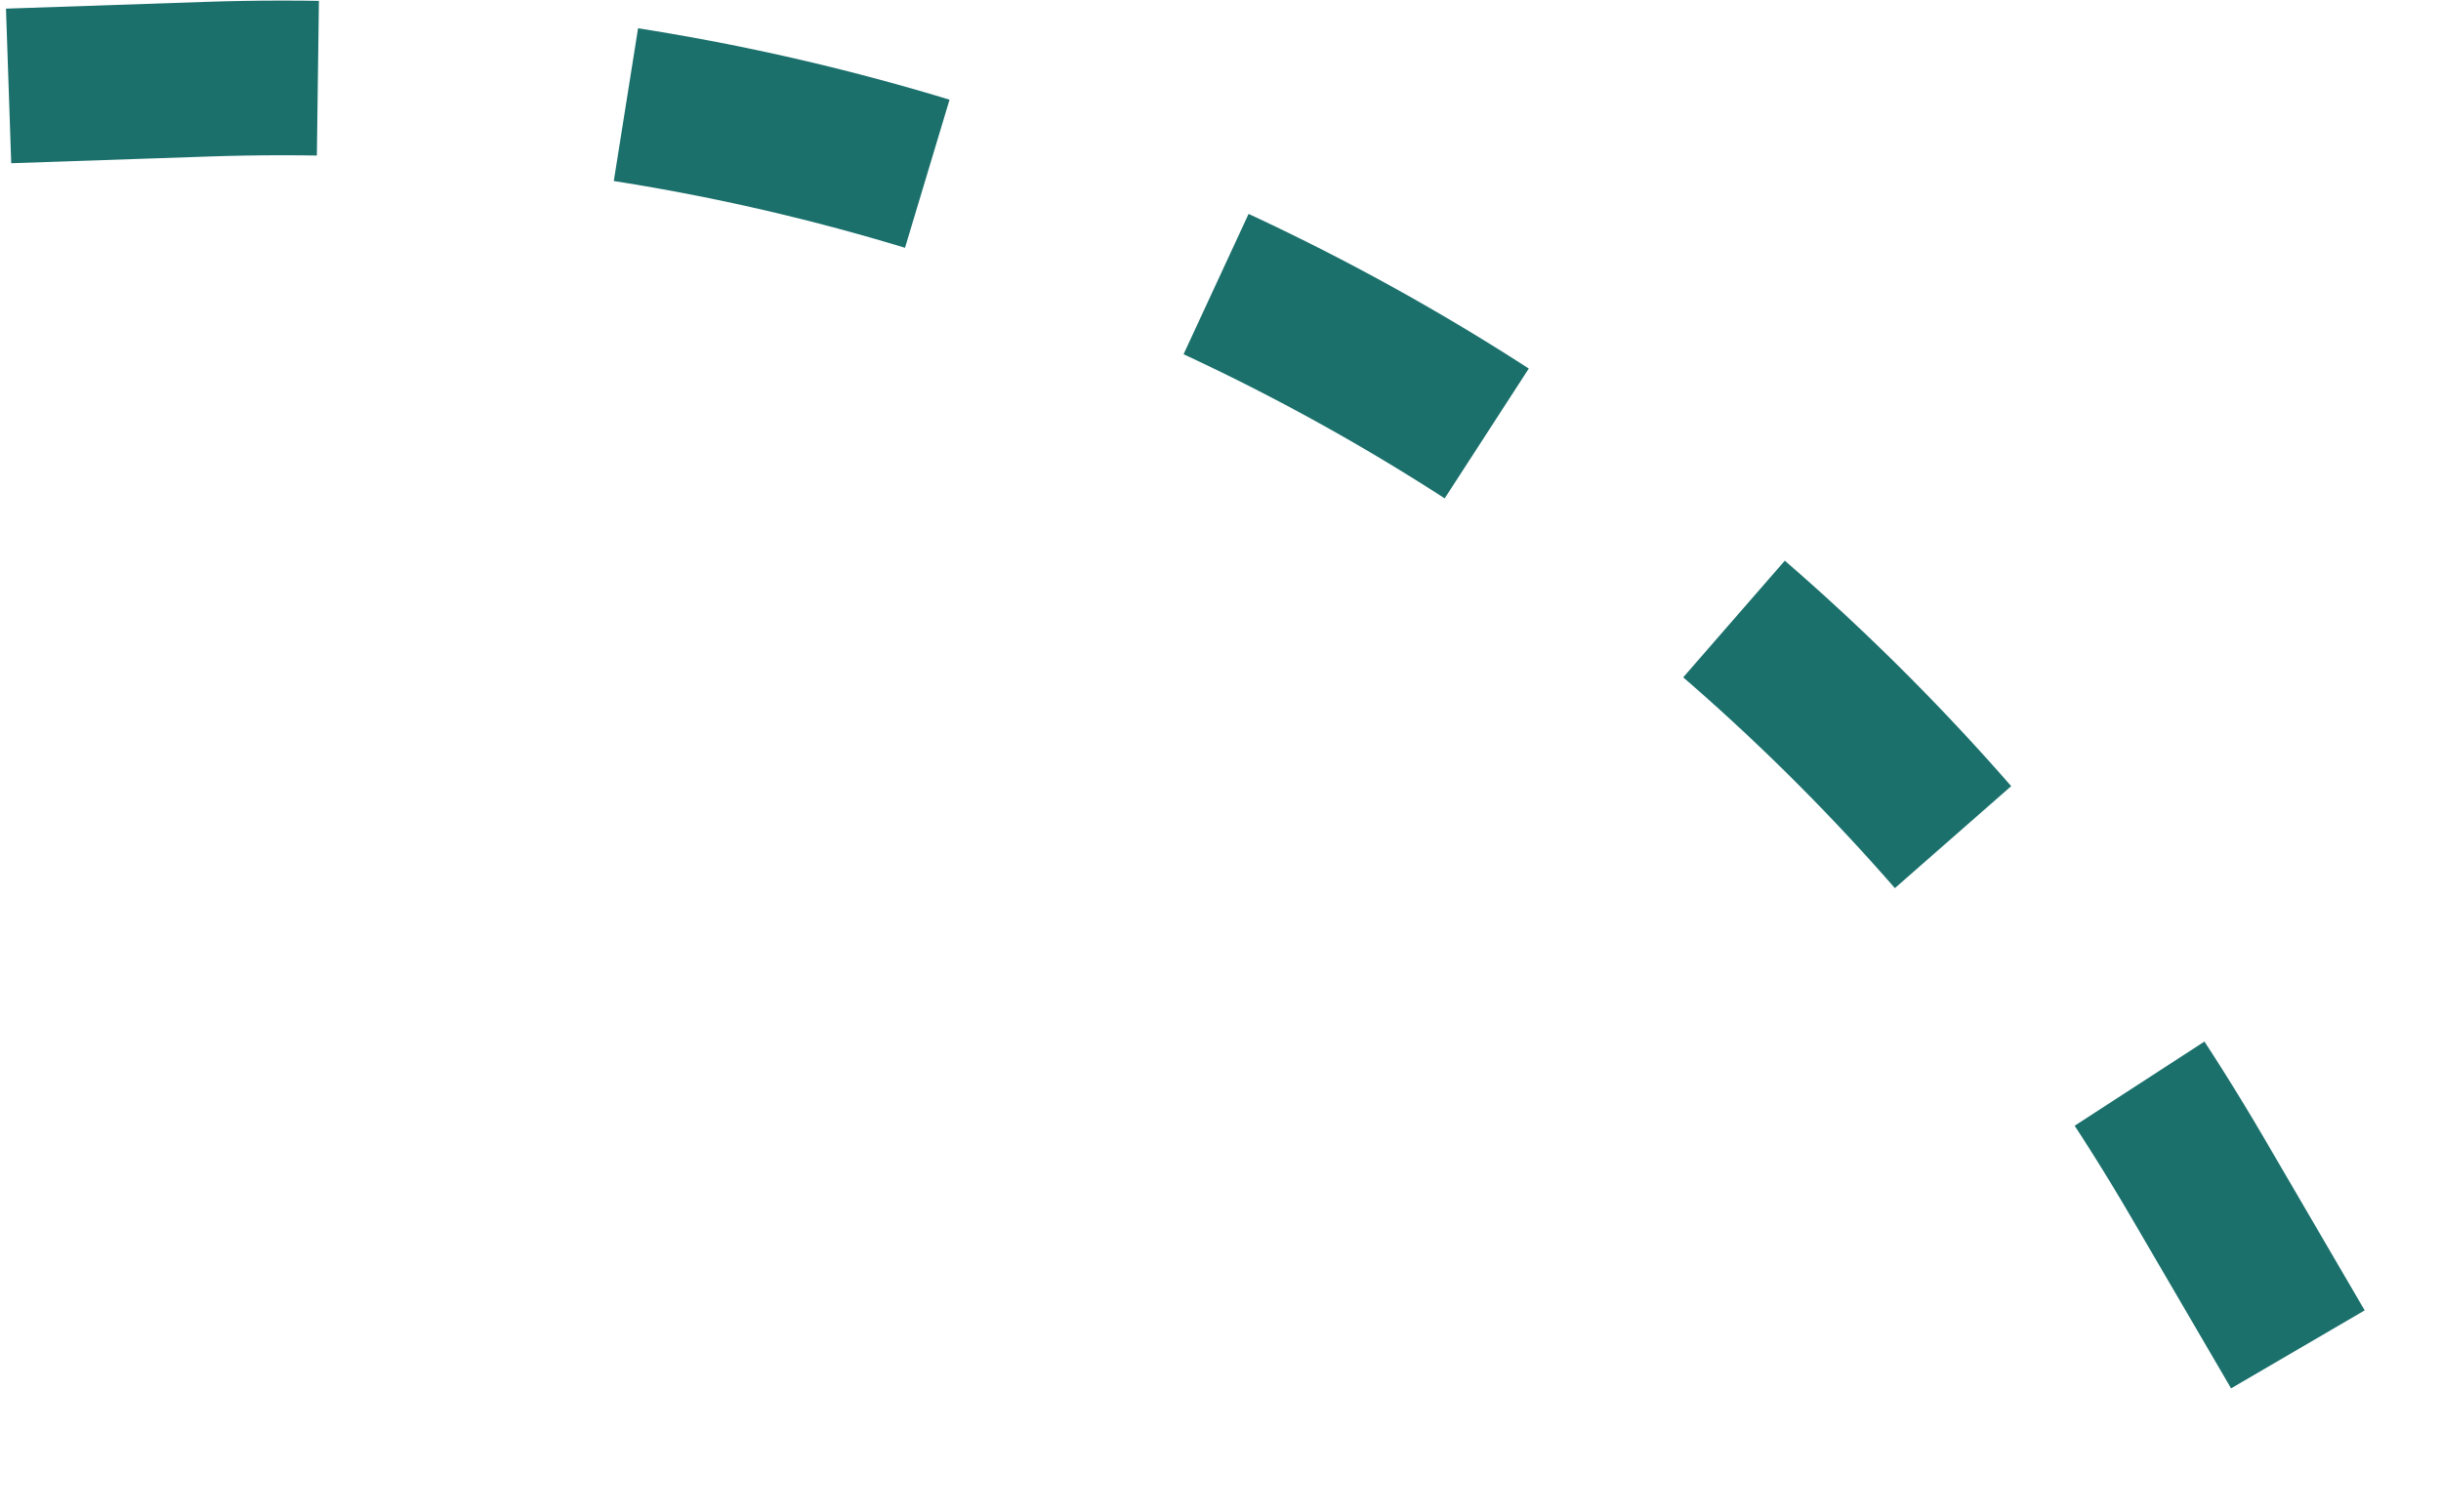 <svg width="284" height="176" viewBox="0 0 284 176" fill="none" xmlns="http://www.w3.org/2000/svg">
<path d="M1 10L24.095 9.217C118.897 6.003 207.816 55.07 255.642 136.987L275.5 171" stroke="#1B706C" stroke-width="18" stroke-dasharray="36 36"/>
</svg>
